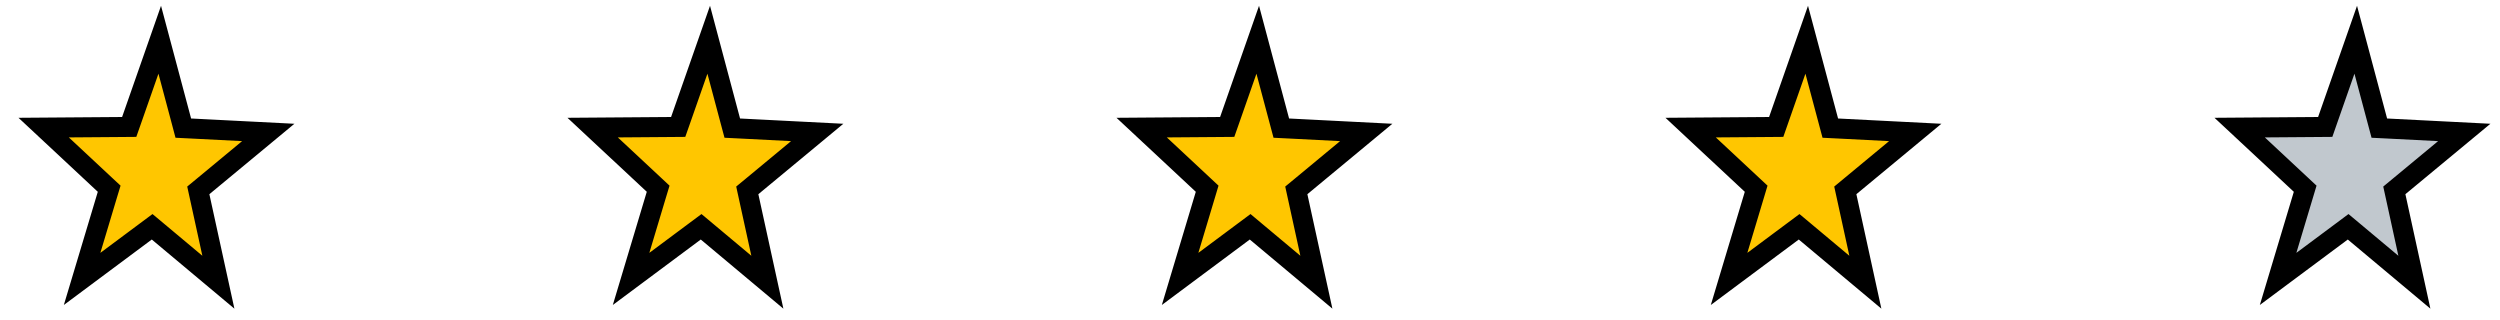 <svg width="125" height="16" viewBox="0 0 125 16" fill="none" xmlns="http://www.w3.org/2000/svg">
<path d="M68.312 6.622L65.05 9.325L64.815 9.519L64.88 9.816L65.819 14.111L62.809 11.592L62.507 11.339L62.19 11.575L59.005 13.946L60.269 9.733L60.358 9.436L60.131 9.224L57.083 6.38L61.008 6.35L61.36 6.347L61.477 6.015L62.887 1.987L63.971 6.054L64.065 6.406L64.429 6.424L68.312 6.622Z" fill="#FFC600" stroke="black"/>
<path d="M40.861 6.622L37.599 9.325L37.364 9.519L37.429 9.816L38.368 14.111L35.359 11.592L35.056 11.339L34.739 11.575L31.554 13.946L32.818 9.733L32.908 9.436L32.681 9.224L29.632 6.38L33.558 6.35L33.909 6.347L34.026 6.015L35.436 1.987L36.52 6.054L36.614 6.406L36.978 6.424L40.861 6.622Z" fill="#FFC600" stroke="black"/>
<path d="M13.413 6.622L10.15 9.325L9.915 9.519L9.98 9.816L10.919 14.111L7.91 11.592L7.607 11.339L7.29 11.575L4.105 13.946L5.369 9.733L5.459 9.436L5.231 9.224L2.183 6.38L6.109 6.35L6.46 6.347L6.577 6.015L7.987 1.987L9.072 6.054L9.165 6.406L9.529 6.424L13.413 6.622Z" fill="#FFC600" stroke="black"/>
<path d="M95.762 6.622L92.499 9.325L92.265 9.519L92.33 9.816L93.268 14.111L90.259 11.592L89.956 11.339L89.639 11.575L86.454 13.946L87.719 9.733L87.808 9.436L87.581 9.224L84.532 6.38L88.458 6.35L88.81 6.347L88.926 6.015L90.336 1.987L91.421 6.054L91.515 6.406L91.879 6.424L95.762 6.622Z" fill="#FFC600" stroke="black"/>
<path d="M123.213 6.622L119.95 9.325L119.716 9.519L119.781 9.816L120.719 14.111L117.71 11.592L117.407 11.339L117.091 11.575L113.905 13.946L115.17 9.733L115.259 9.436L115.032 9.224L111.983 6.38L115.909 6.35L116.261 6.347L116.377 6.015L117.787 1.987L118.872 6.054L118.966 6.406L119.33 6.424L123.213 6.622Z" fill="#C1C8CE" stroke="black"/>
</svg>
